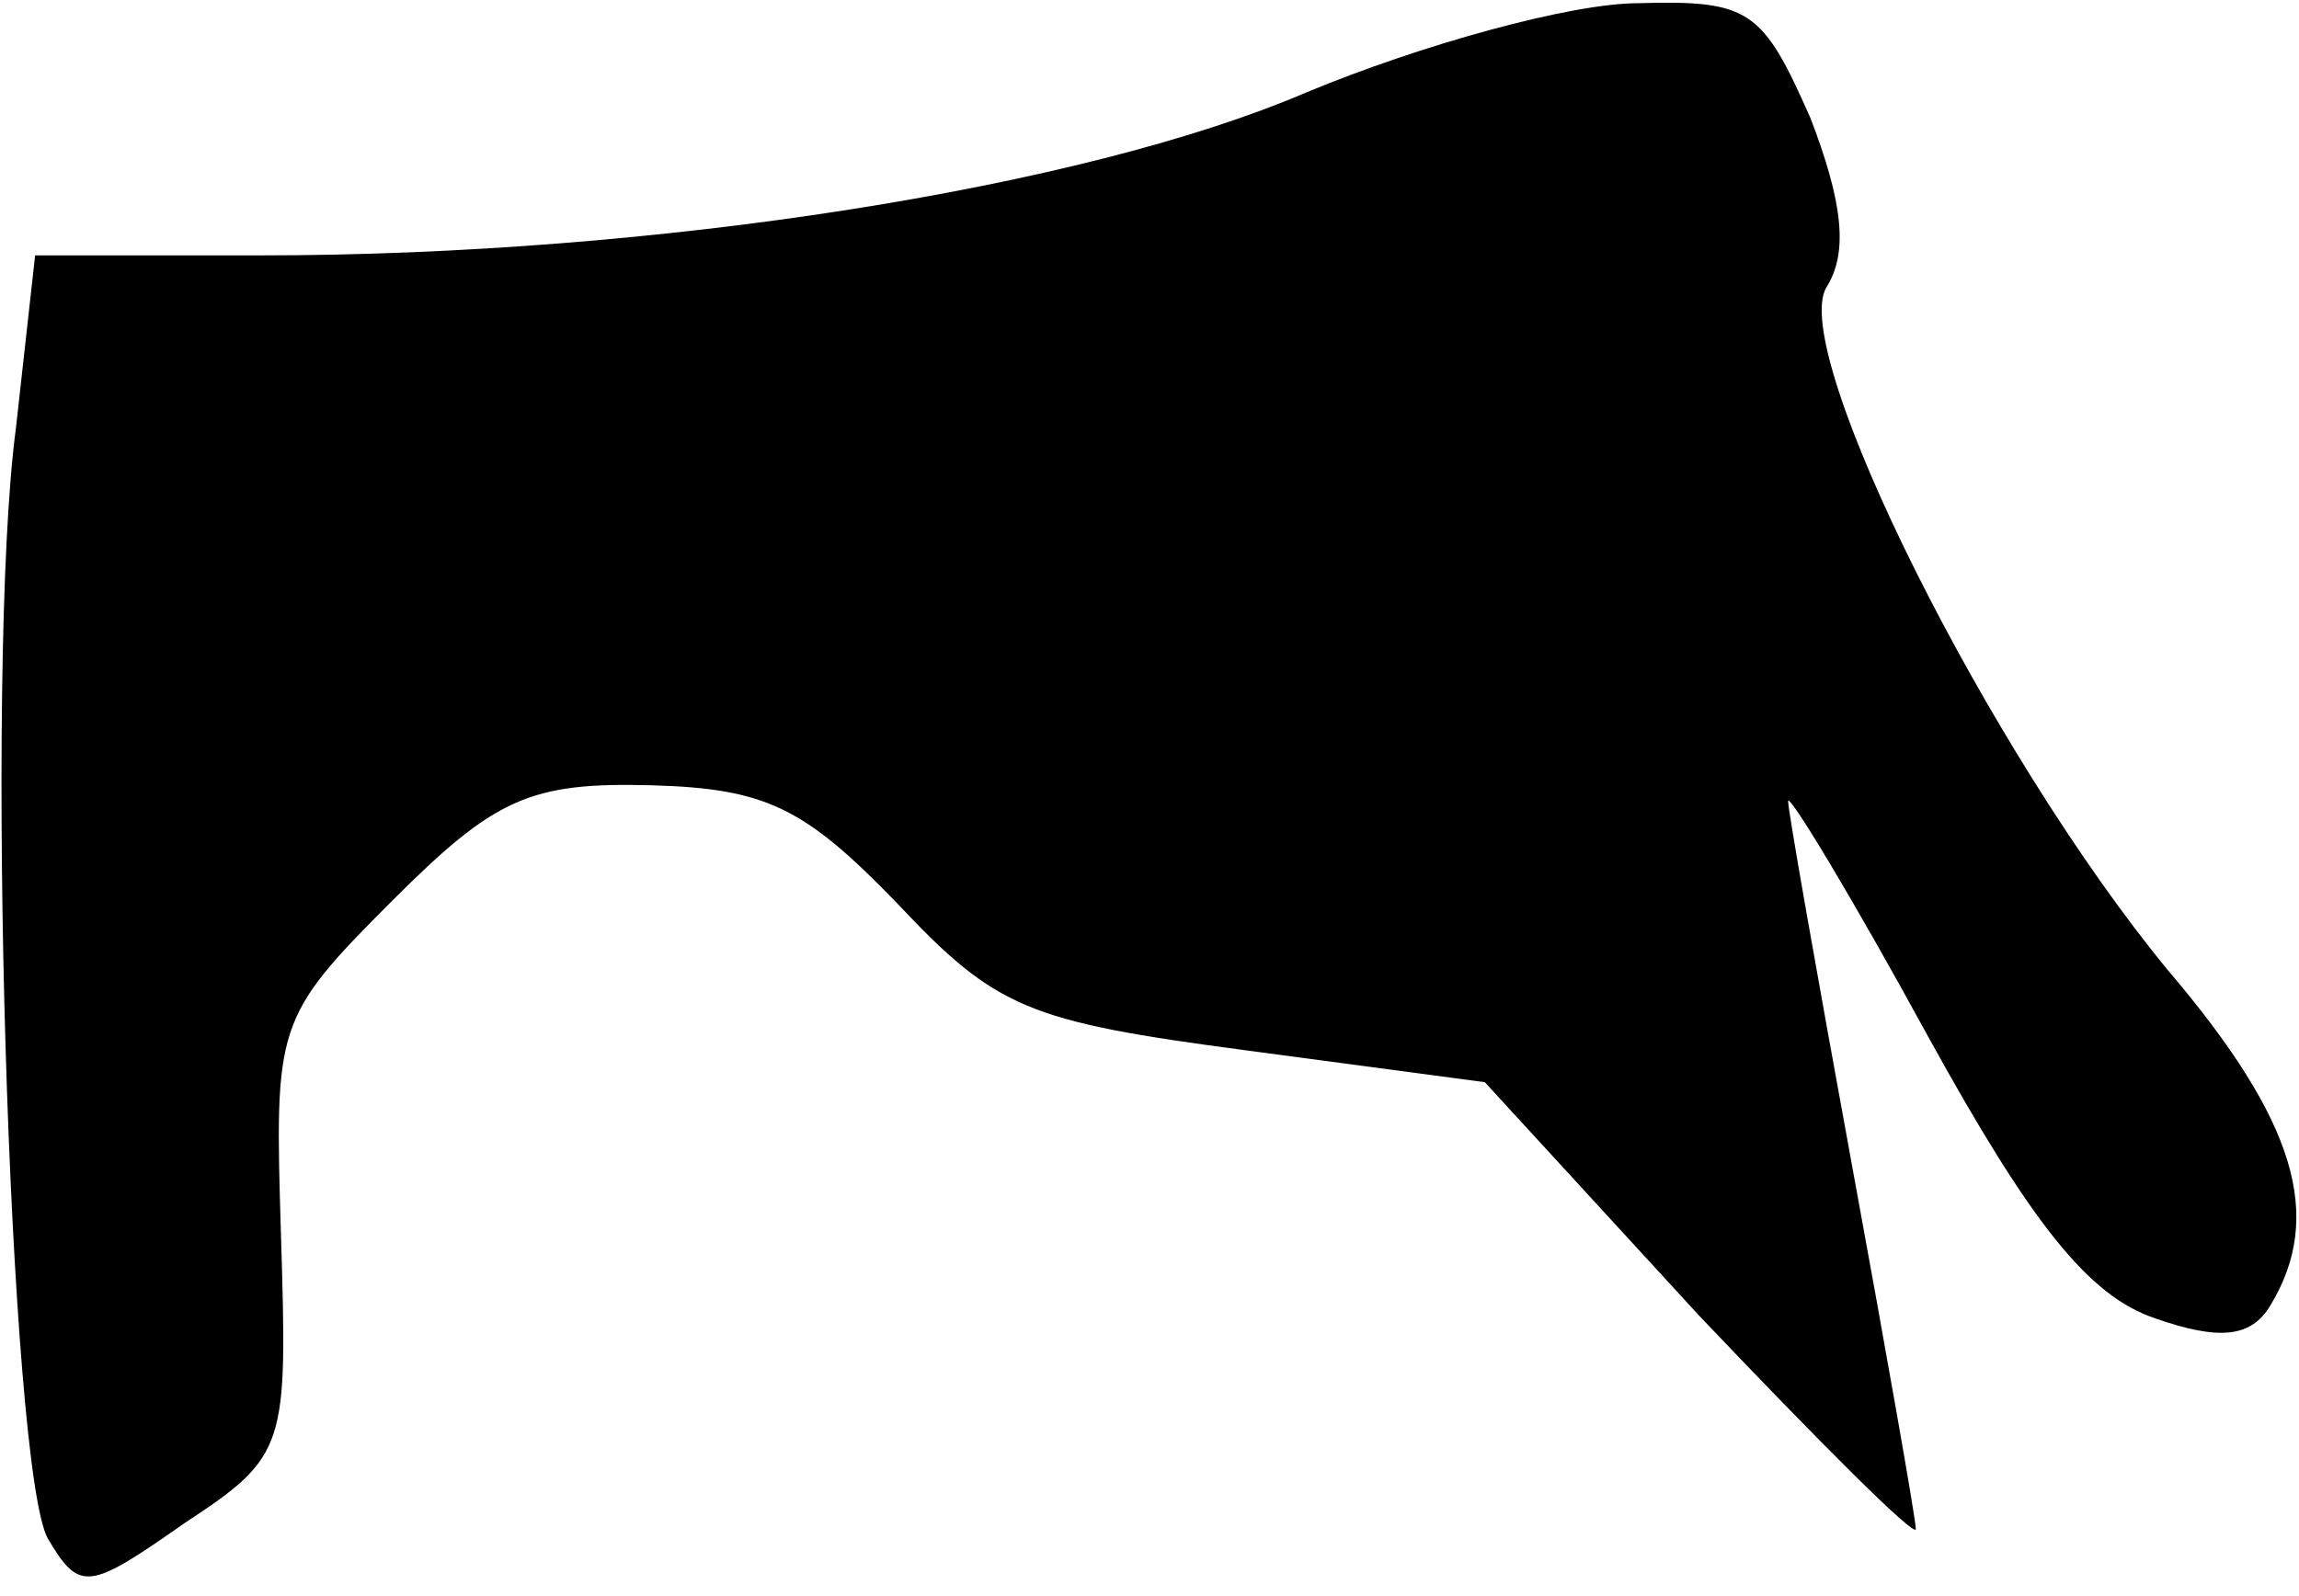 <?xml version="1.0" standalone="no"?>
<!DOCTYPE svg PUBLIC "-//W3C//DTD SVG 20010904//EN"
 "http://www.w3.org/TR/2001/REC-SVG-20010904/DTD/svg10.dtd">
<svg version="1.0" xmlns="http://www.w3.org/2000/svg"
 width="72pt" height="50pt" viewBox="0 0 72 50"
 preserveAspectRatio="xMidYMid meet">
<g transform="translate(0,50) scale(0.1,-0.1)"
fill="#000000" stroke="none">
<path fill="#000000" stroke="none" d="M409 471 c-70 -30 -204 -51 -327 -51
l-71 0 -6 -54 c-10 -75 -2 -327 10 -348 10 -17 13 -16 43 5 32 21 32 24 30 90
-2 66 -2 68 35 105 32 32 43 37 81 36 36 -1 48 -7 77 -37 31 -33 41 -37 109
-46 l75 -10 67 -73 c38 -40 68 -70 68 -67 0 3 -9 54 -20 114 -11 60 -20 111
-20 114 0 3 20 -30 44 -74 32 -58 50 -81 71 -88 20 -7 30 -6 36 4 17 28 8 58
-32 105 -56 68 -119 194 -107 214 7 11 5 27 -5 53 -15 34 -19 37 -54 36 -21 0
-68 -13 -104 -28z"/>
</g>
</svg>
